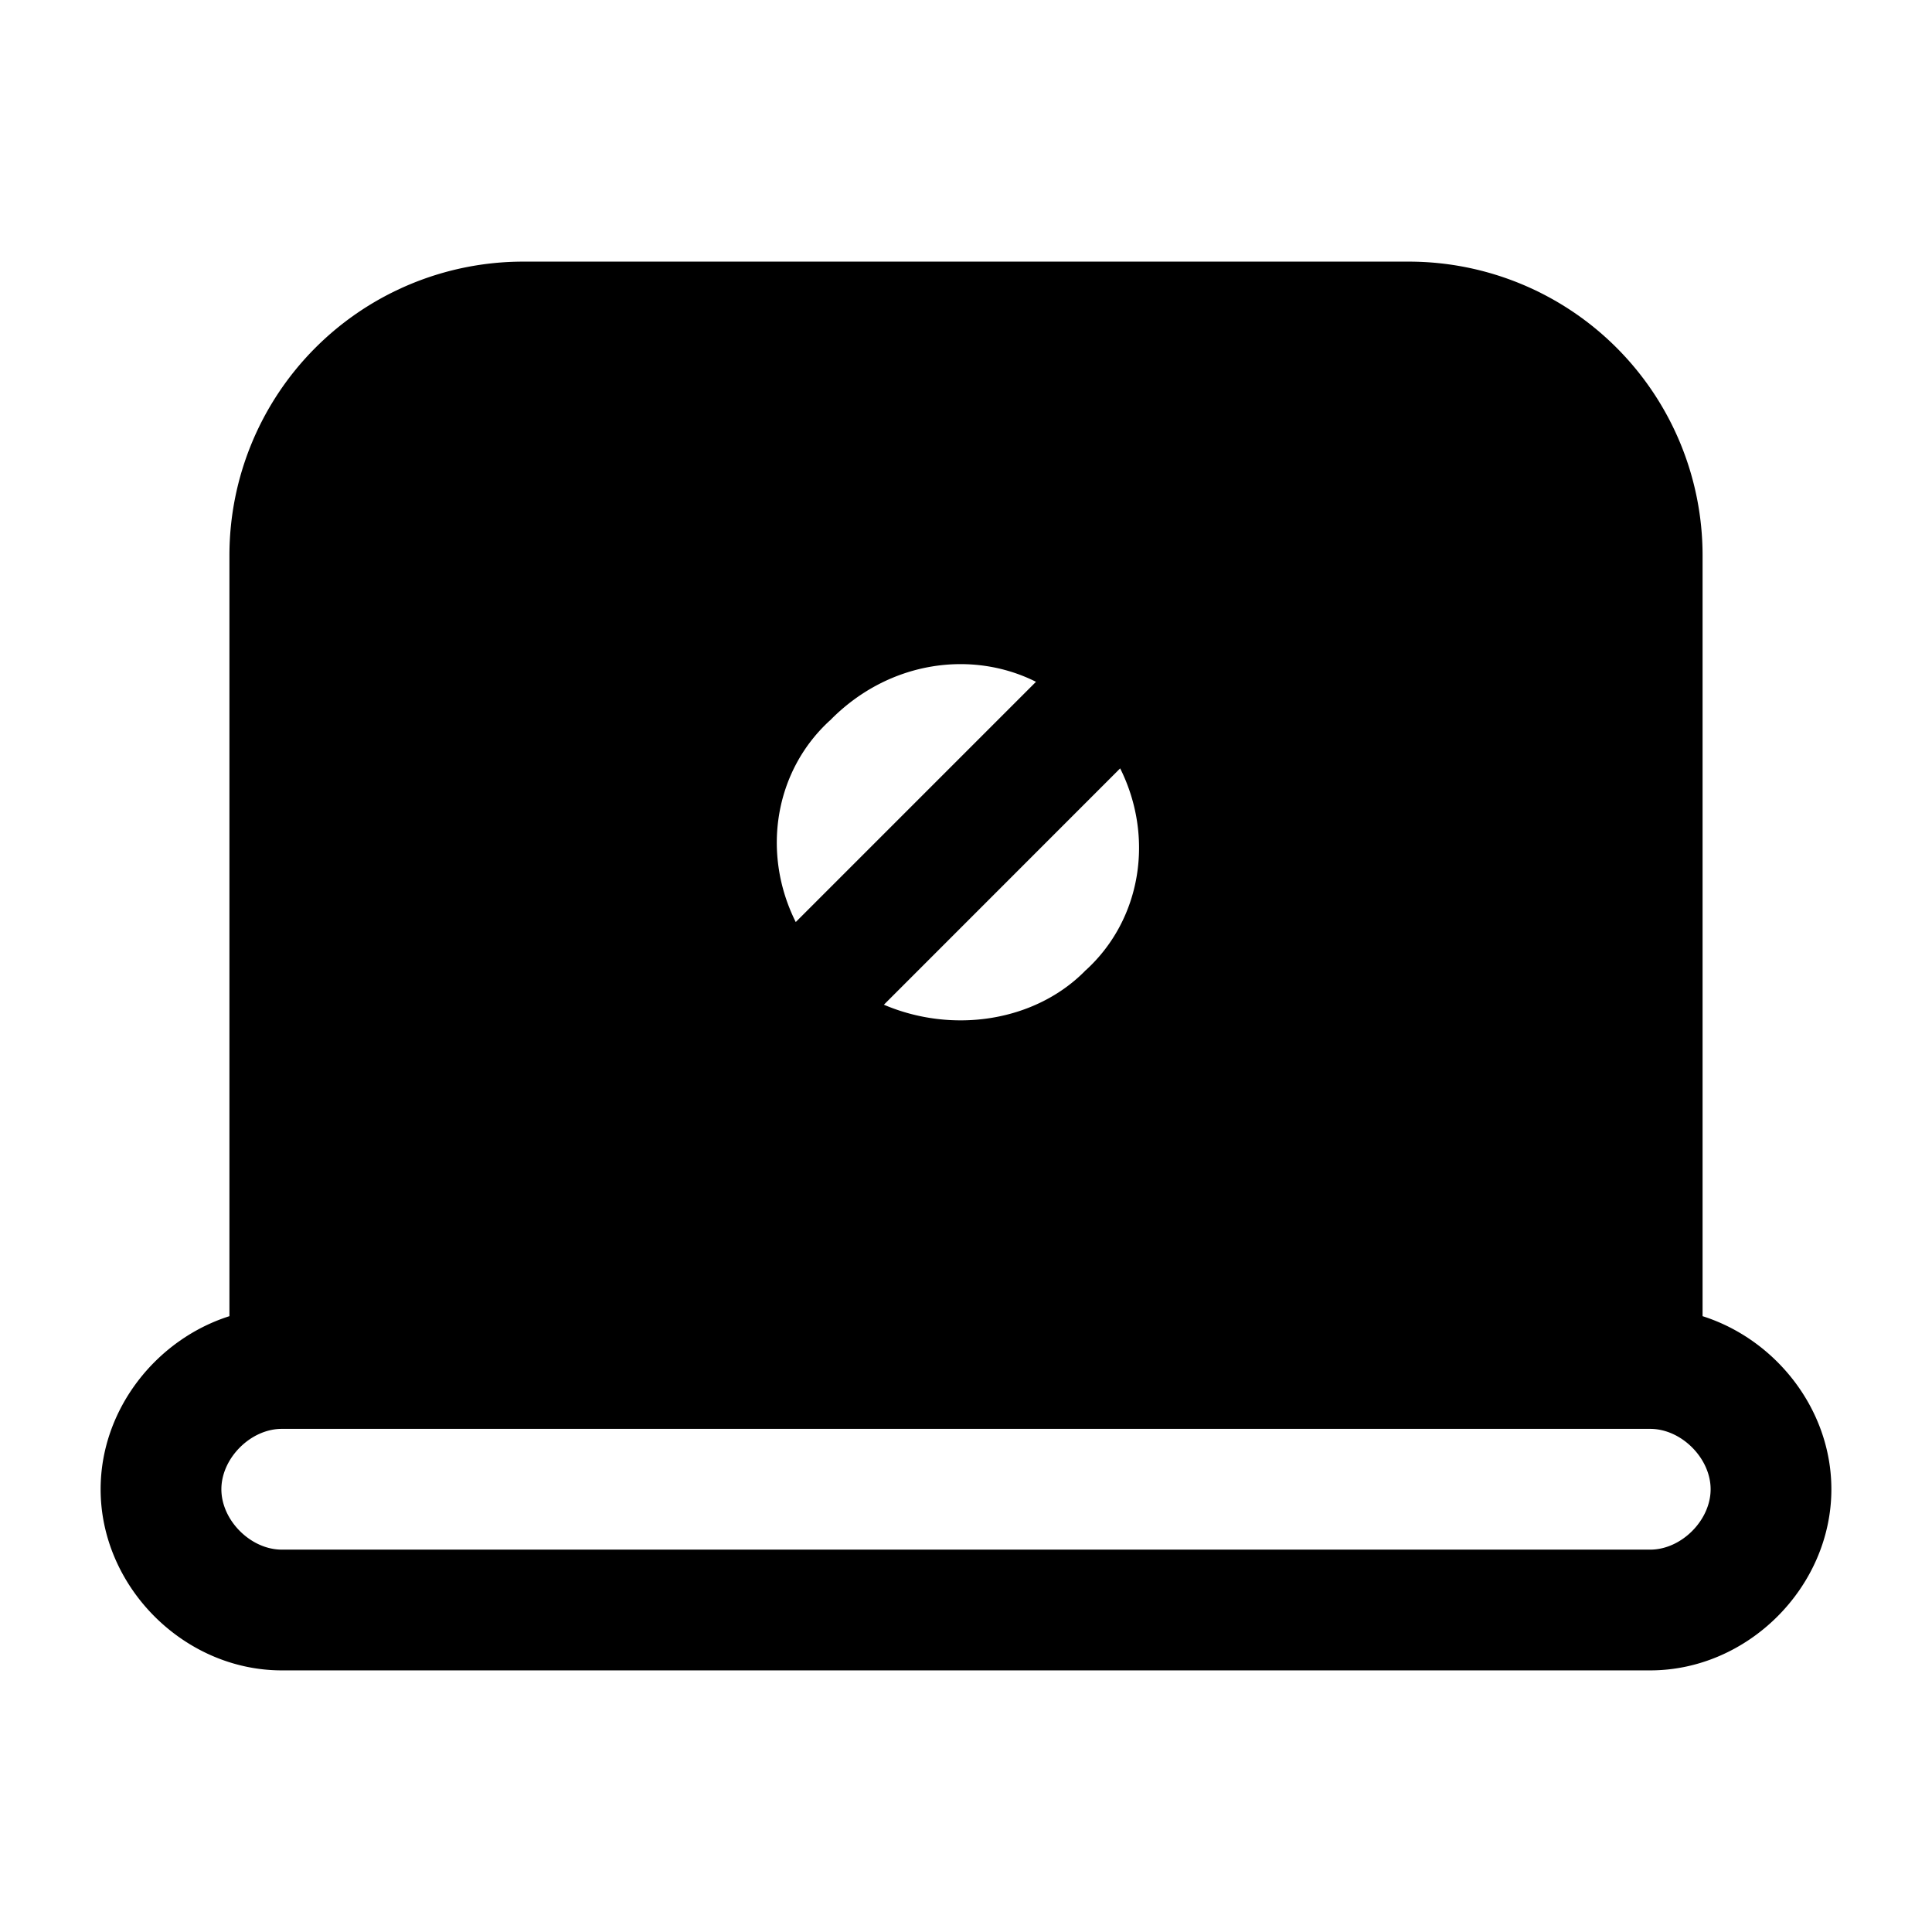 <svg xmlns="http://www.w3.org/2000/svg" fill="none" viewBox="0 0 24 24">
  <path fill="#000" d="M4.35 6.9c0-1.186.964-2.15 2.15-2.15h11c1.186 0 2.15.964 2.15 2.15v9.35H4.35zm-1.5 9.45V6.9A3.65 3.65 0 0 1 6.5 3.25h11a3.65 3.65 0 0 1 3.65 3.65v9.45c.912.29 1.6 1.16 1.6 2.15 0 1.214-1.036 2.25-2.25 2.25h-17c-1.214 0-2.25-1.036-2.25-2.25 0-.99.688-1.86 1.6-2.15m.65 1.4c-.386 0-.75.364-.75.75s.364.75.75.75h17c.386 0 .75-.364.75-.75s-.364-.75-.75-.75zm9.37-9.28c-.79-.397-1.815-.264-2.54.46l-.011.012-.012.01c-.687.63-.849 1.649-.422 2.502l2.984-2.984Zm1.045 1.075-2.935 2.936c.855.365 1.87.209 2.49-.411l.011-.012.012-.01c.686-.63.848-1.649.422-2.503m.627-1.664c-1.408-1.521-3.784-1.487-5.26-.023-1.526 1.411-1.488 3.797-.012 5.272l.011.012.012.01c1.47 1.348 3.82 1.383 5.226-.01 1.521-1.407 1.487-3.784.023-5.26Z"/>
</svg>

